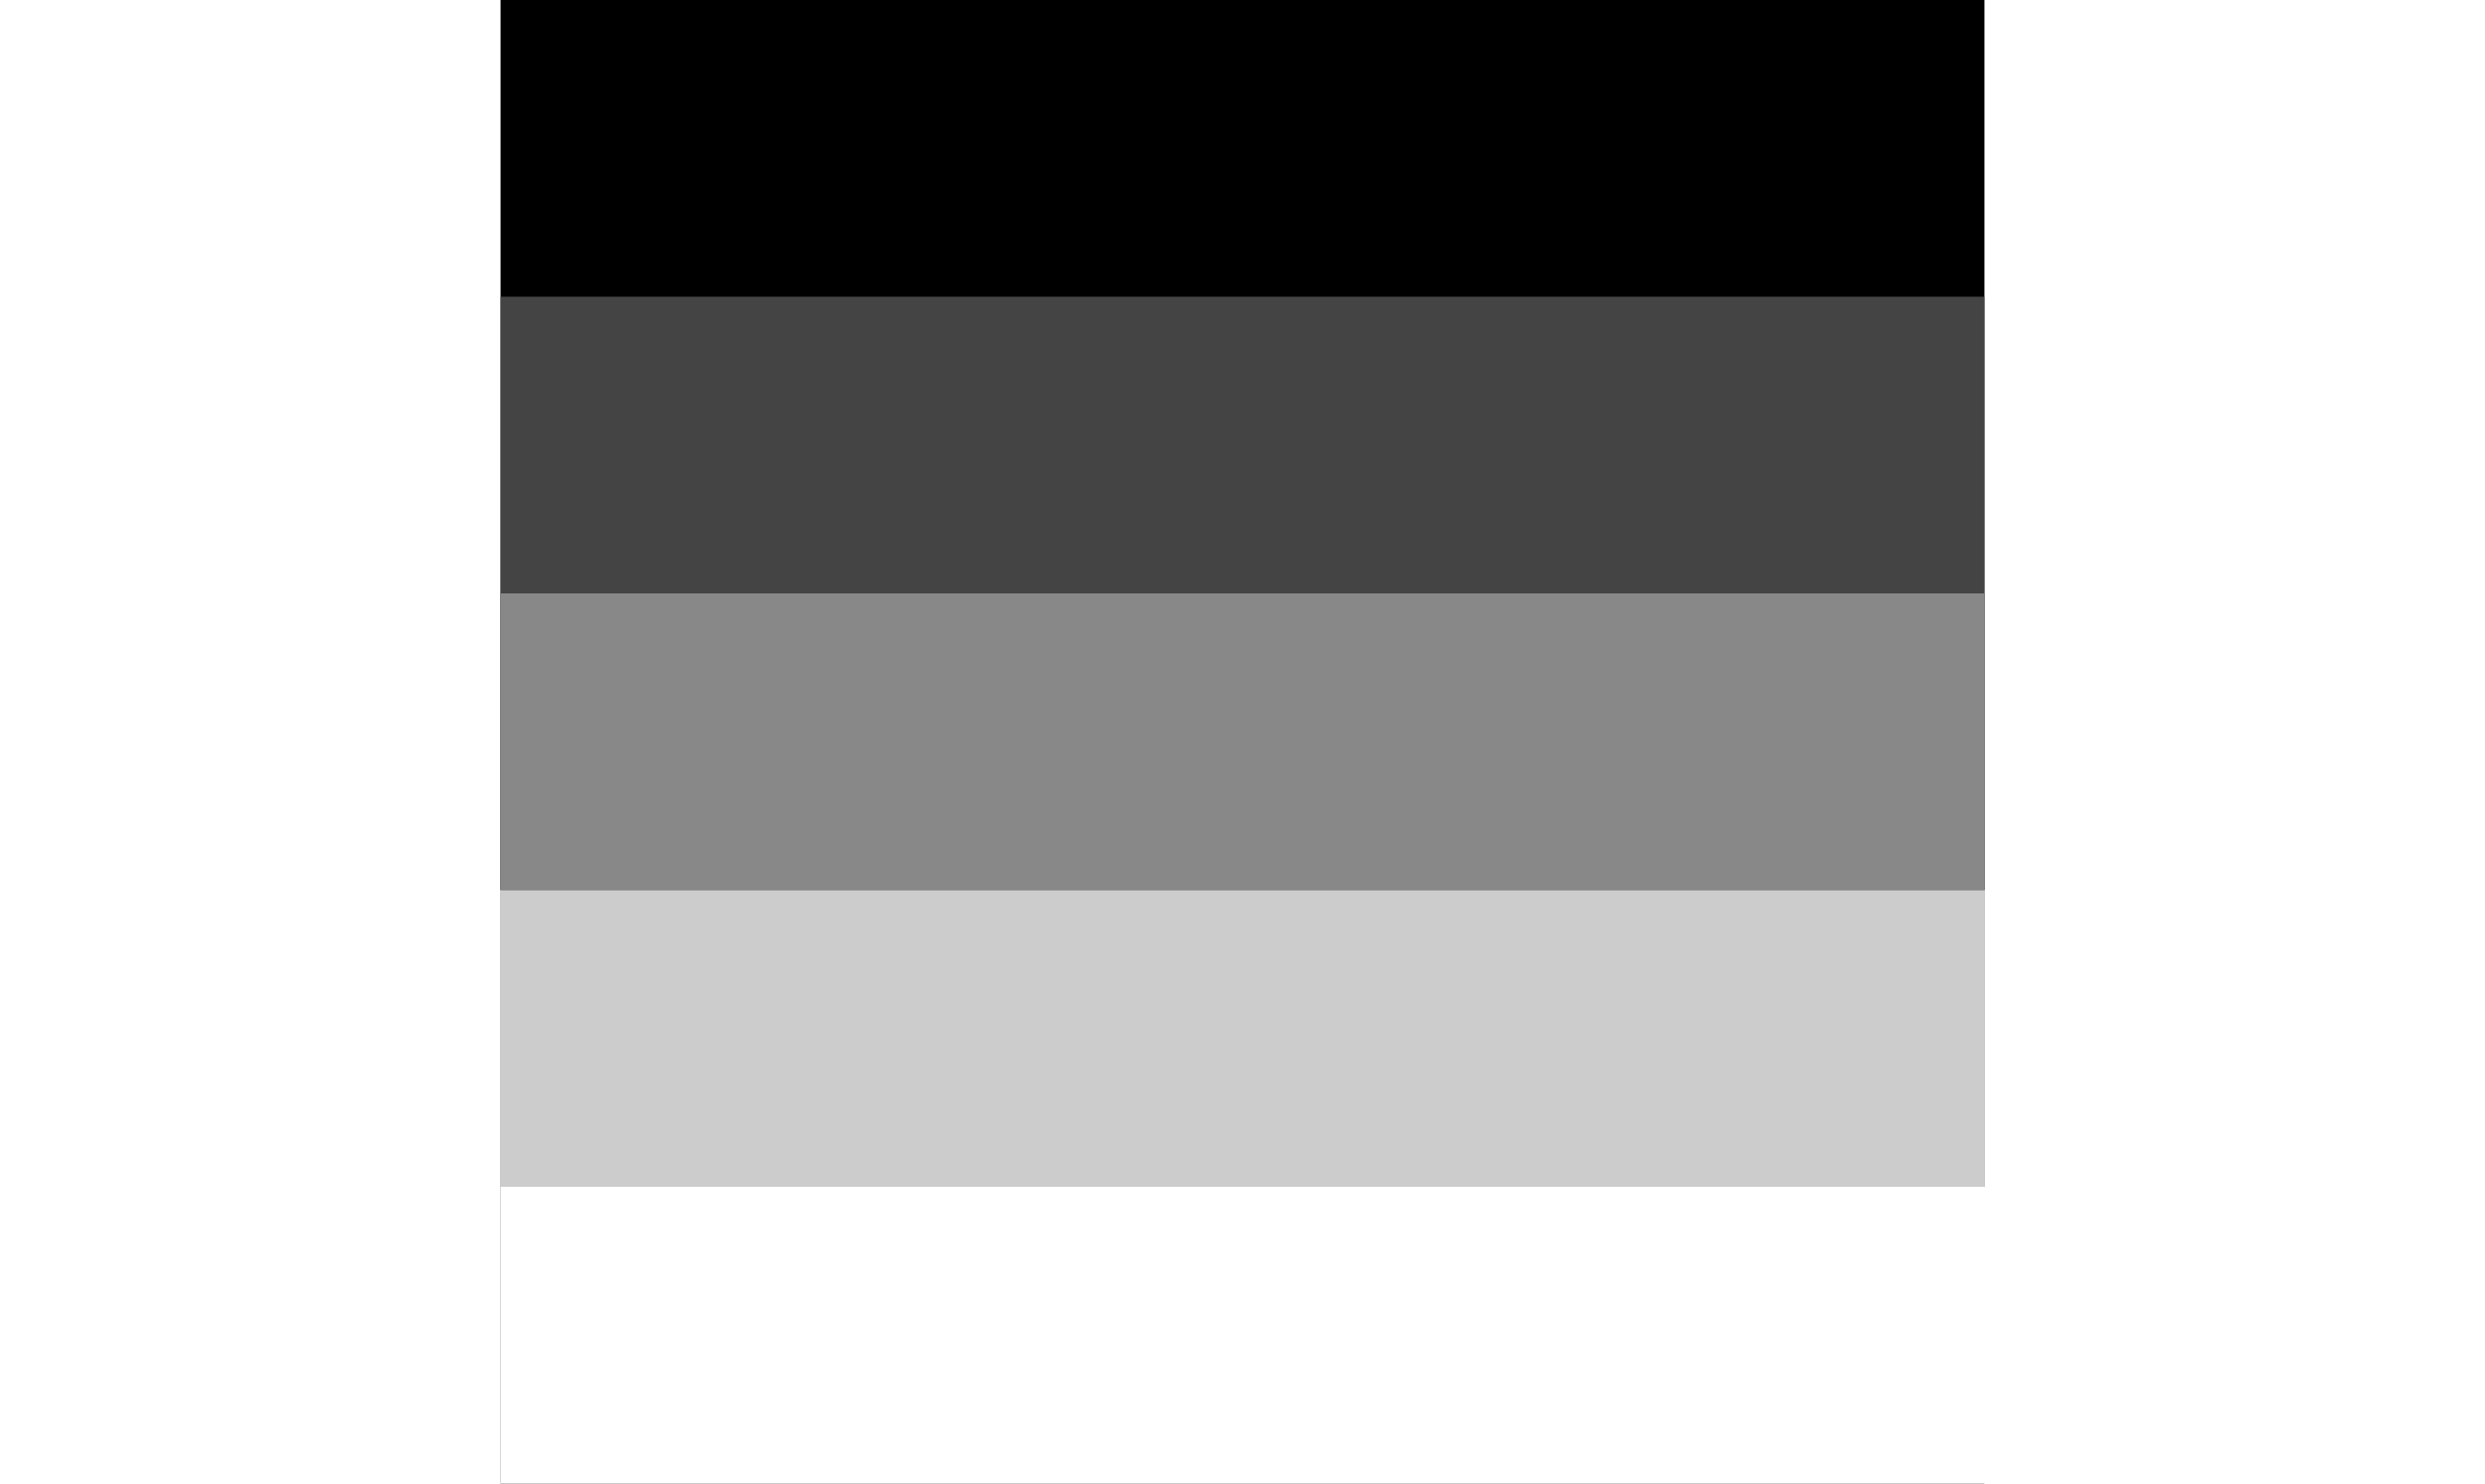 <svg xmlns="http://www.w3.org/2000/svg"
      width="1005" height="600"
      viewBox="0 0 5 5">
    <rect x="0" y="0" width="5" height="5" fill="#333333" stroke="none"/>
    <rect id="black"
         fill="#000"
         width="5"
         height="3"/>
    <rect id="gray_i"
         fill="#444"
         width="5"
         height="2" y="1"/>
    <rect id="gray_ii"
         fill="#888"
         width="5"
         height="1" y="2"/>
    <rect id="gray_iii"
         fill="#ccc"
         width="5"
         height="1" y="3"/>
    <rect id="white"
         fill="#fff"
         width="15"
         height="1" y="4"/>
</svg>